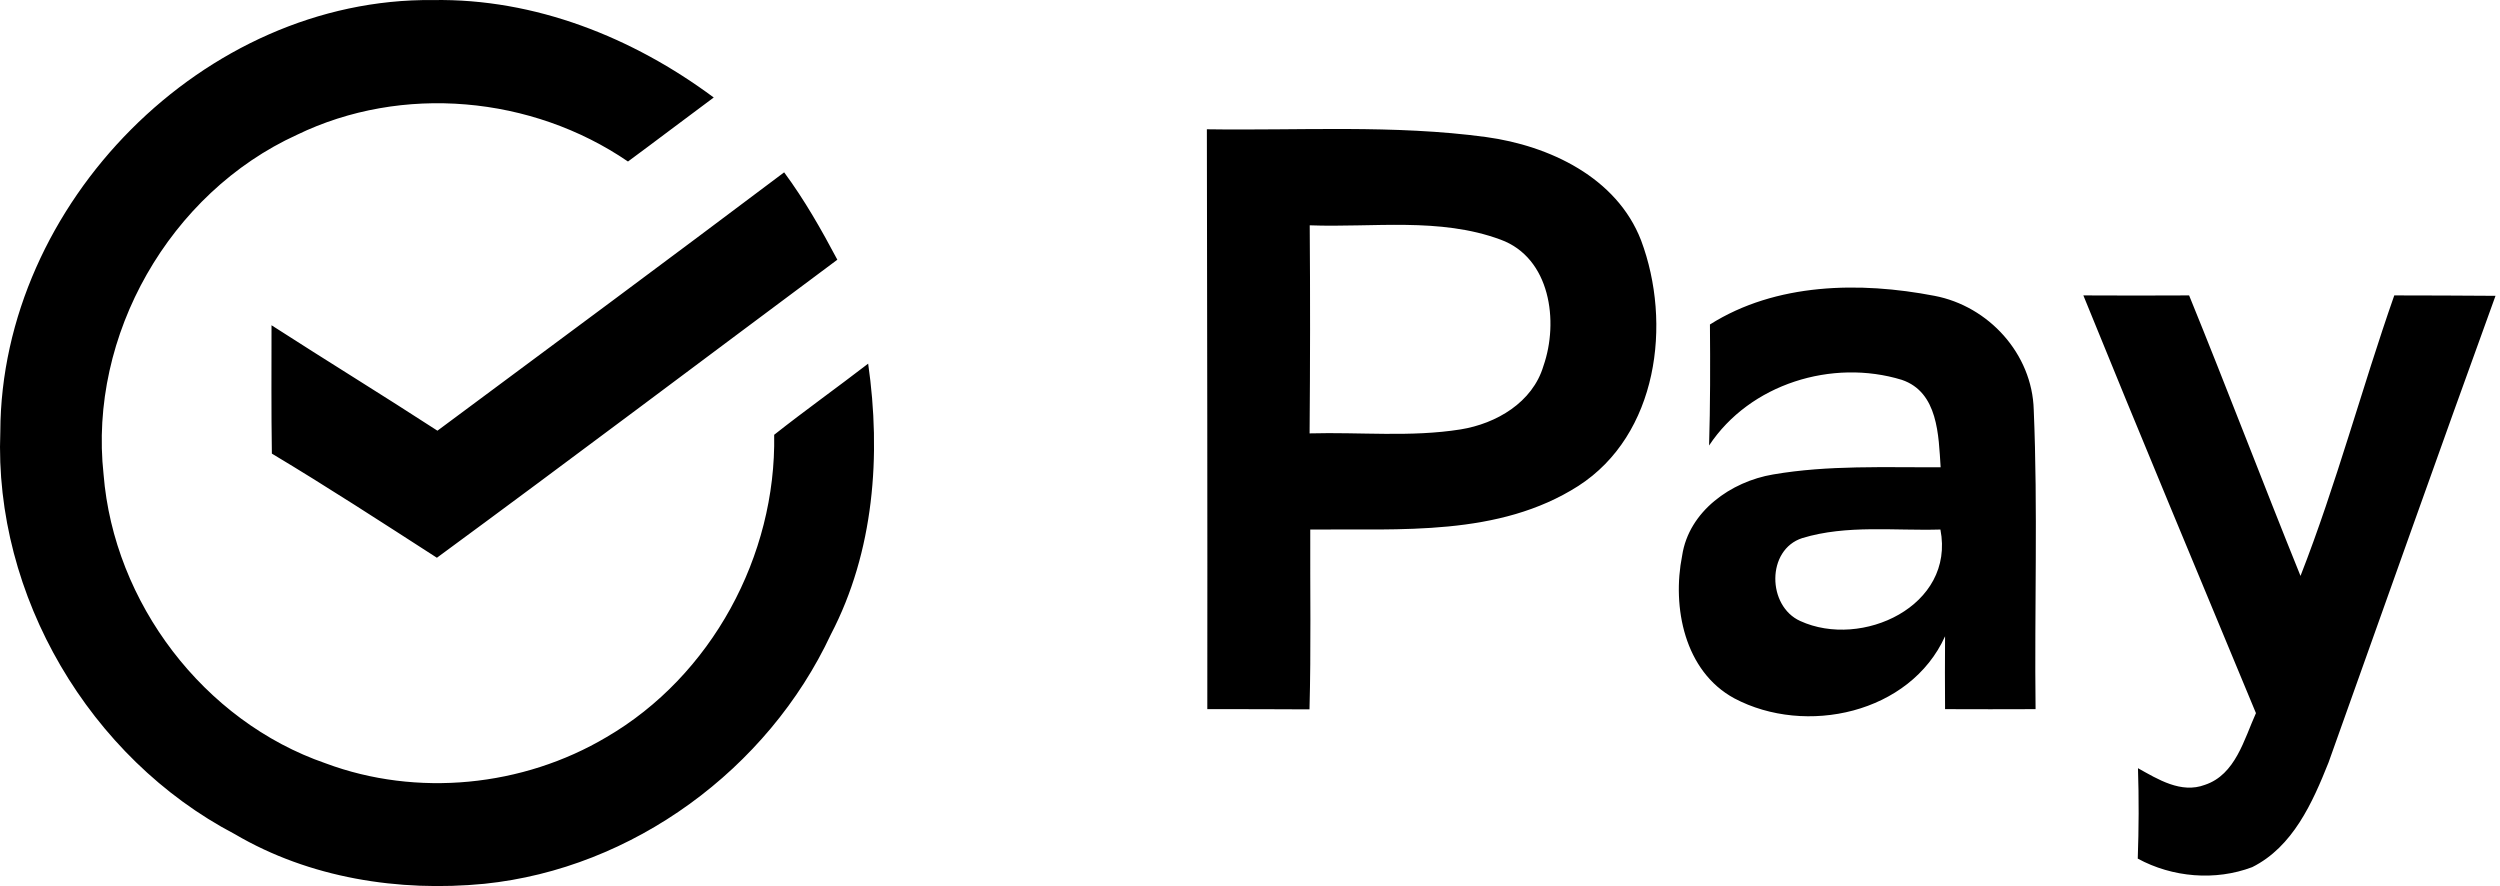 <svg width="79" height="28" viewBox="0 0 79 28" xmlns="http://www.w3.org/2000/svg">
<path d="M56.953 17.003C58.361 16.576 59.868 16.777 61.317 16.733C61.788 19.156 58.825 20.512 56.888 19.624C55.839 19.152 55.815 17.369 56.953 17.003ZM41.387 7.12C43.389 7.195 45.494 6.86 47.415 7.571C48.994 8.145 49.264 10.162 48.772 11.566C48.43 12.718 47.282 13.387 46.157 13.569C44.579 13.821 42.972 13.65 41.383 13.695C41.401 11.505 41.404 9.31 41.387 7.12ZM65.834 9.335C67.625 13.746 69.463 18.137 71.288 22.535C70.912 23.366 70.642 24.48 69.675 24.801C68.924 25.085 68.192 24.627 67.56 24.275C67.591 25.228 67.587 26.182 67.553 27.132C68.647 27.727 70.003 27.843 71.169 27.402C72.457 26.759 73.076 25.362 73.581 24.097C75.338 19.18 77.077 14.255 78.858 9.348C77.791 9.338 76.725 9.338 75.659 9.335C74.63 12.273 73.831 15.298 72.696 18.199C71.504 15.253 70.376 12.28 69.176 9.335C68.062 9.341 66.948 9.341 65.834 9.335ZM54.034 10.254C54.045 11.528 54.045 12.803 54.007 14.078C55.295 12.13 57.899 11.33 60.097 12.003C61.248 12.393 61.258 13.76 61.324 14.765C59.56 14.775 57.776 14.693 56.03 14.993C54.704 15.216 53.368 16.152 53.156 17.556C52.831 19.186 53.228 21.213 54.803 22.067C57.055 23.263 60.36 22.549 61.464 20.106C61.457 20.875 61.46 21.64 61.464 22.409C62.417 22.413 63.37 22.413 64.324 22.409C64.286 19.255 64.399 16.097 64.266 12.947C64.218 11.183 62.841 9.673 61.129 9.348C58.774 8.894 56.119 8.935 54.034 10.254ZM24.779 5.446C21.139 8.186 17.479 10.896 13.823 13.61C12.086 12.482 10.32 11.399 8.58 10.278C8.58 11.631 8.57 12.984 8.591 14.334C10.354 15.39 12.076 16.511 13.806 17.625C18.043 14.512 22.243 11.347 26.46 8.207C25.954 7.253 25.421 6.314 24.779 5.446ZM38.137 4.085C38.147 10.196 38.157 16.302 38.151 22.409C39.227 22.409 40.303 22.409 41.38 22.416C41.431 20.523 41.397 18.626 41.404 16.733C44.254 16.706 47.36 16.962 49.875 15.356C52.387 13.739 52.842 10.22 51.858 7.595C51.089 5.606 48.96 4.605 46.964 4.331C44.039 3.935 41.079 4.13 38.137 4.085ZM0.01 13.637C-0.195 18.824 2.833 23.957 7.422 26.36C9.78 27.747 12.606 28.191 15.306 27.928C19.998 27.446 24.266 24.306 26.255 20.048C27.622 17.43 27.847 14.378 27.434 11.491C26.45 12.249 25.438 12.97 24.464 13.739C24.533 17.567 22.482 21.363 19.164 23.294C16.522 24.863 13.173 25.198 10.289 24.121C6.434 22.792 3.598 19.043 3.273 14.993C2.792 10.595 5.365 6.095 9.384 4.26C12.705 2.65 16.809 3.029 19.844 5.104C20.753 4.434 21.648 3.751 22.554 3.081C19.998 1.181 16.902 -0.053 13.683 0.002C6.445 -0.077 0.037 6.44 0.01 13.637Z"/>
</svg>
